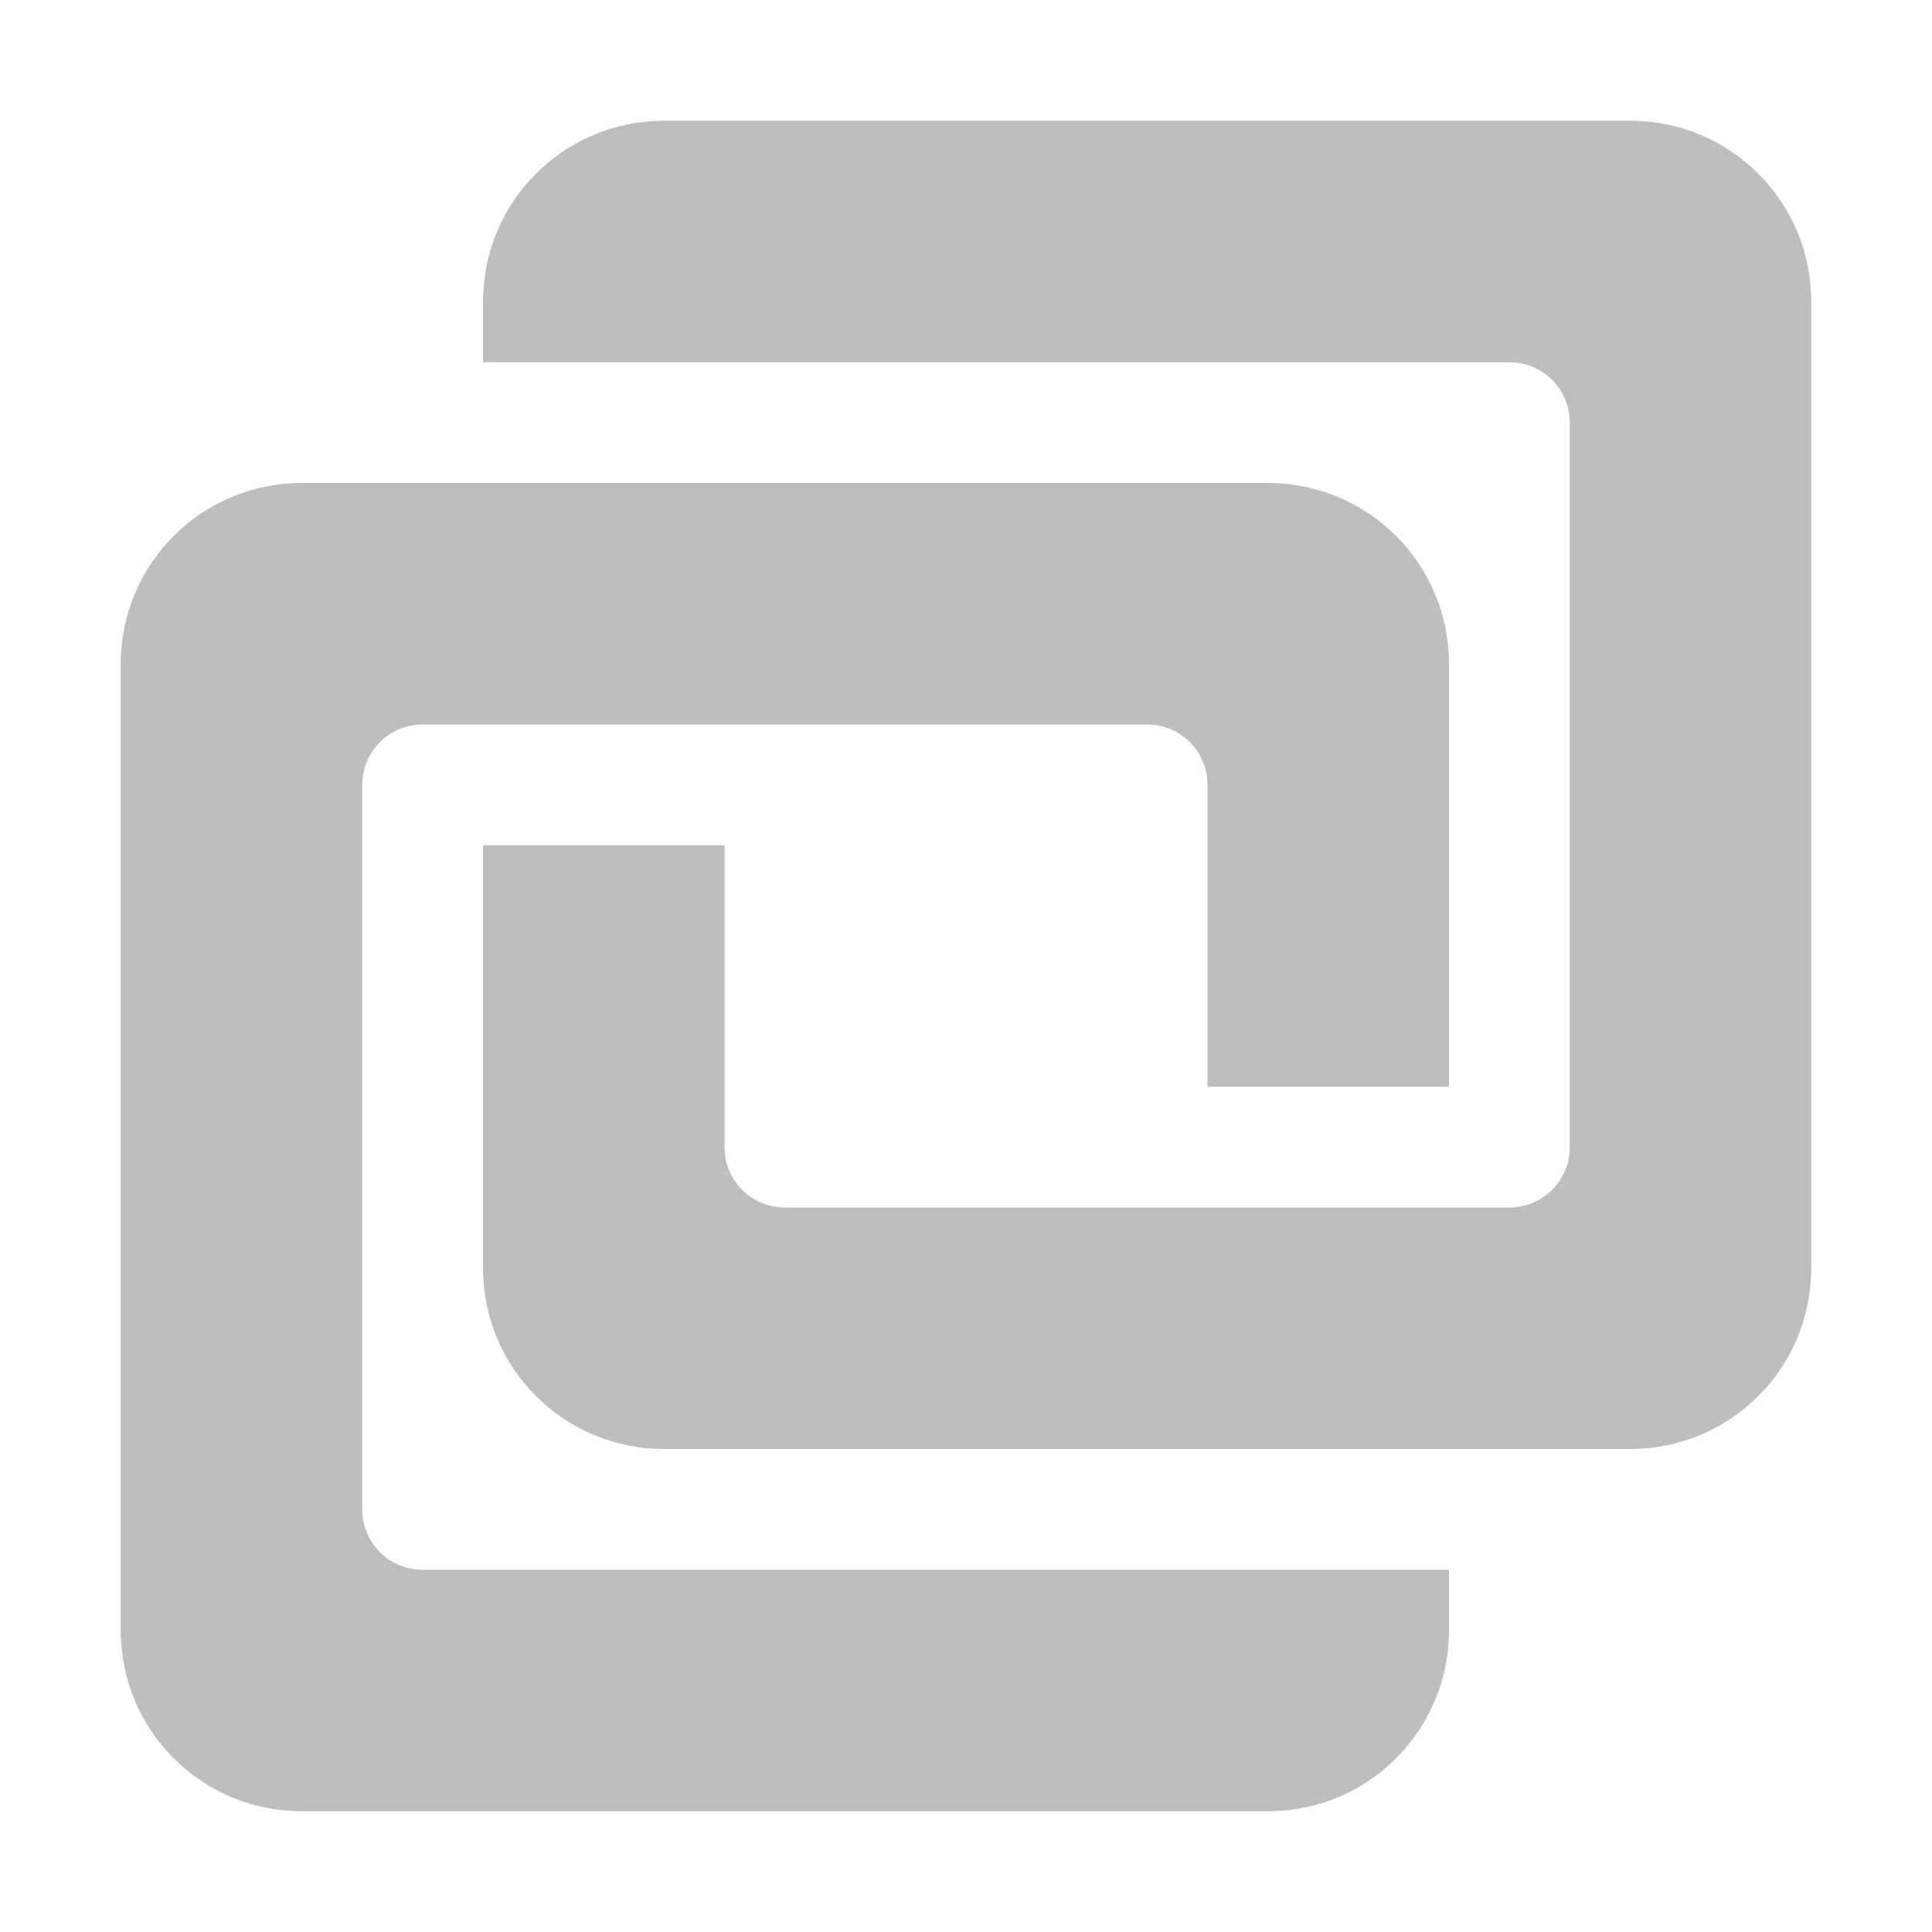<svg width="16" height="16" version="1.1" xmlns="http://www.w3.org/2000/svg">
	<path d="m5.5 1c-0.831 0-1.5 0.669-1.5 1.5v0.5h2.5 3.5 2.5c0.277 0 0.5 0.223 0.5 0.5v6c0 0.277-0.223 0.5-0.5 0.5h-0.5-2-3.5c-0.277 0-0.5-0.223-0.5-0.5v-2.5h-2v3.5c0 0.831 0.669 1.5 1.5 1.5h4.5 2 1.5c0.831 0 1.5-0.669 1.5-1.5v-8c0-0.831-0.669-1.5-1.5-1.5h-8zm-3 3c-0.831 0-1.5 0.669-1.5 1.5v8c0 0.831 0.669 1.5 1.5 1.5h8c0.831 0 1.5-0.669 1.5-1.5v-0.5h-2.5-0.5-5.5c-0.277 0-0.5-0.223-0.5-0.5v-6c0-0.277 0.223-0.5 0.5-0.5h0.5 2 3.5c0.277 0 0.5 0.223 0.5 0.5v2.5h2v-3.5c0-0.831-0.669-1.5-1.5-1.5h-4.5-2-1.5z" fill="#bebebe"/>
</svg>
